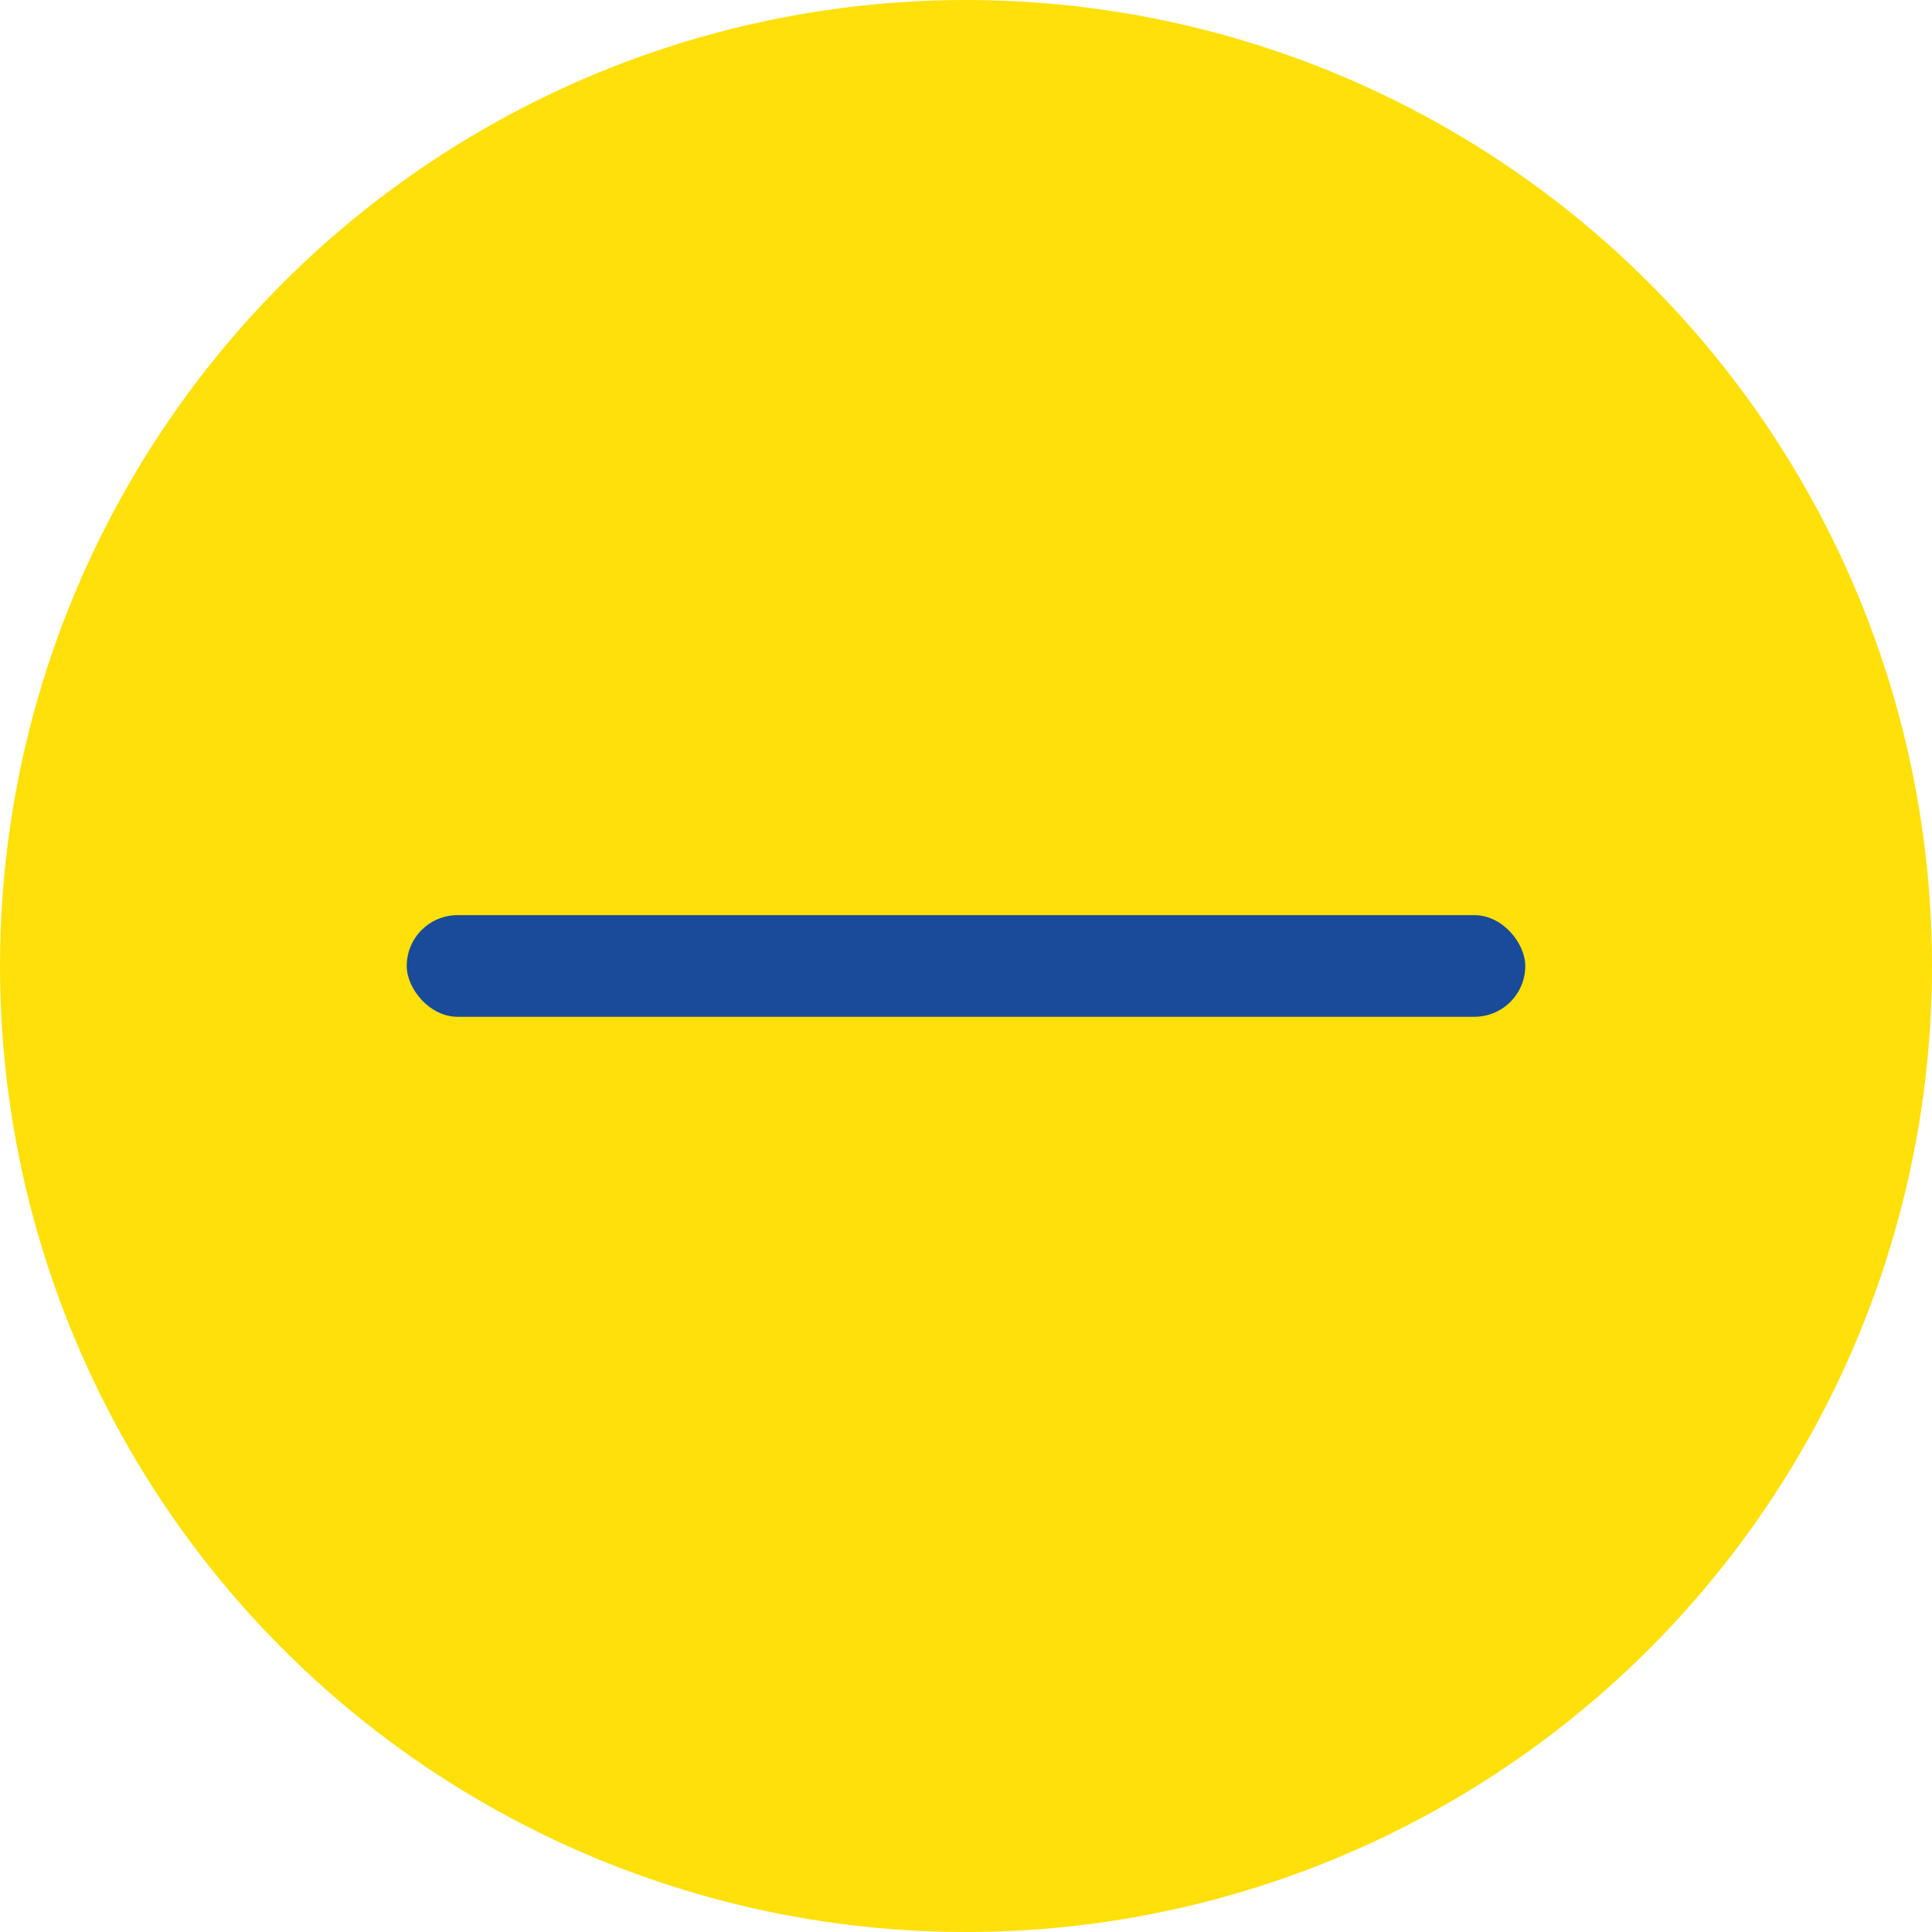 <svg width="21" height="21" viewBox="0 0 21 21" fill="none" xmlns="http://www.w3.org/2000/svg">
<circle cx="10.5" cy="10.5" r="10.5" fill="#FFE009"/>
<rect x="4.421" y="9.947" width="12.158" height="1.105" rx="0.553" fill="#1A4A9A"/>
</svg>
